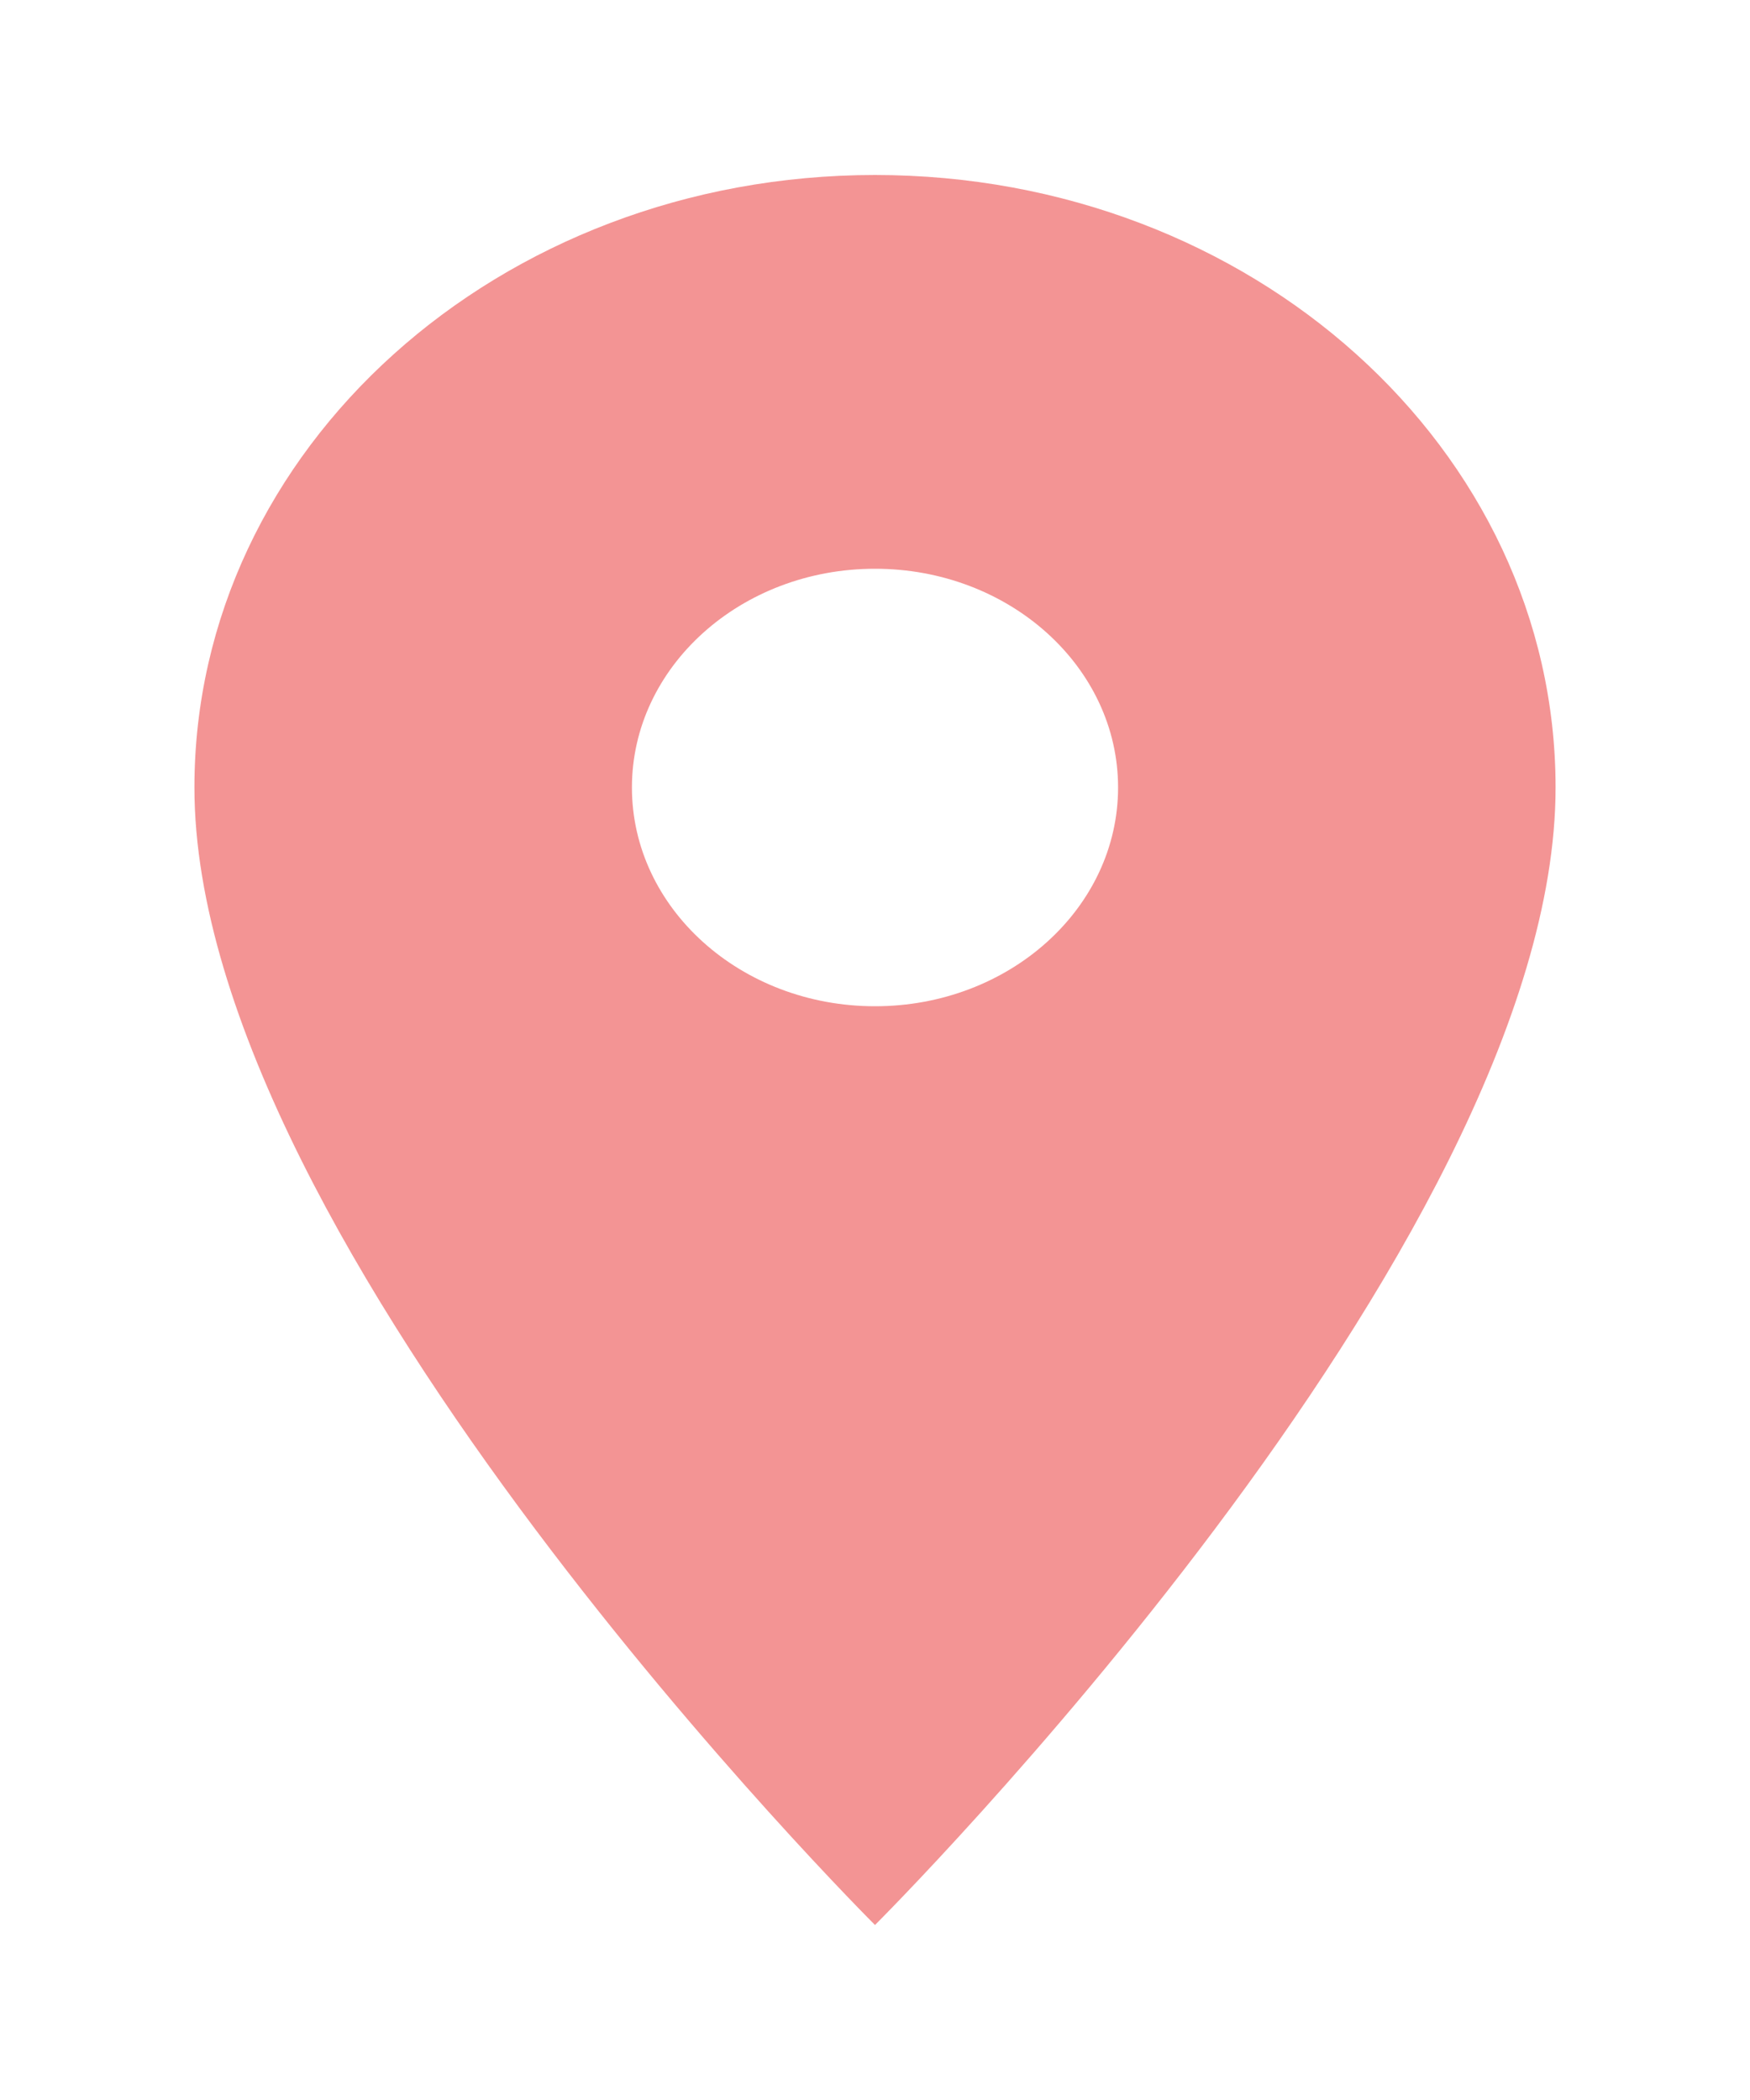 <svg width="20" height="24" viewBox="0 0 20 24" fill="none" xmlns="http://www.w3.org/2000/svg">
<path d="M10 2C5.7 2 2.222 5.13 2.222 9C2.222 14.25 10 22 10 22C10 22 17.778 14.25 17.778 9C17.778 5.13 14.3 2 10 2ZM10 11.5C8.467 11.5 7.222 10.38 7.222 9C7.222 7.62 8.467 6.5 10 6.5C11.533 6.5 12.778 7.62 12.778 9C12.778 10.38 11.533 11.5 10 11.5Z" fill="#F39494"/>
</svg>
